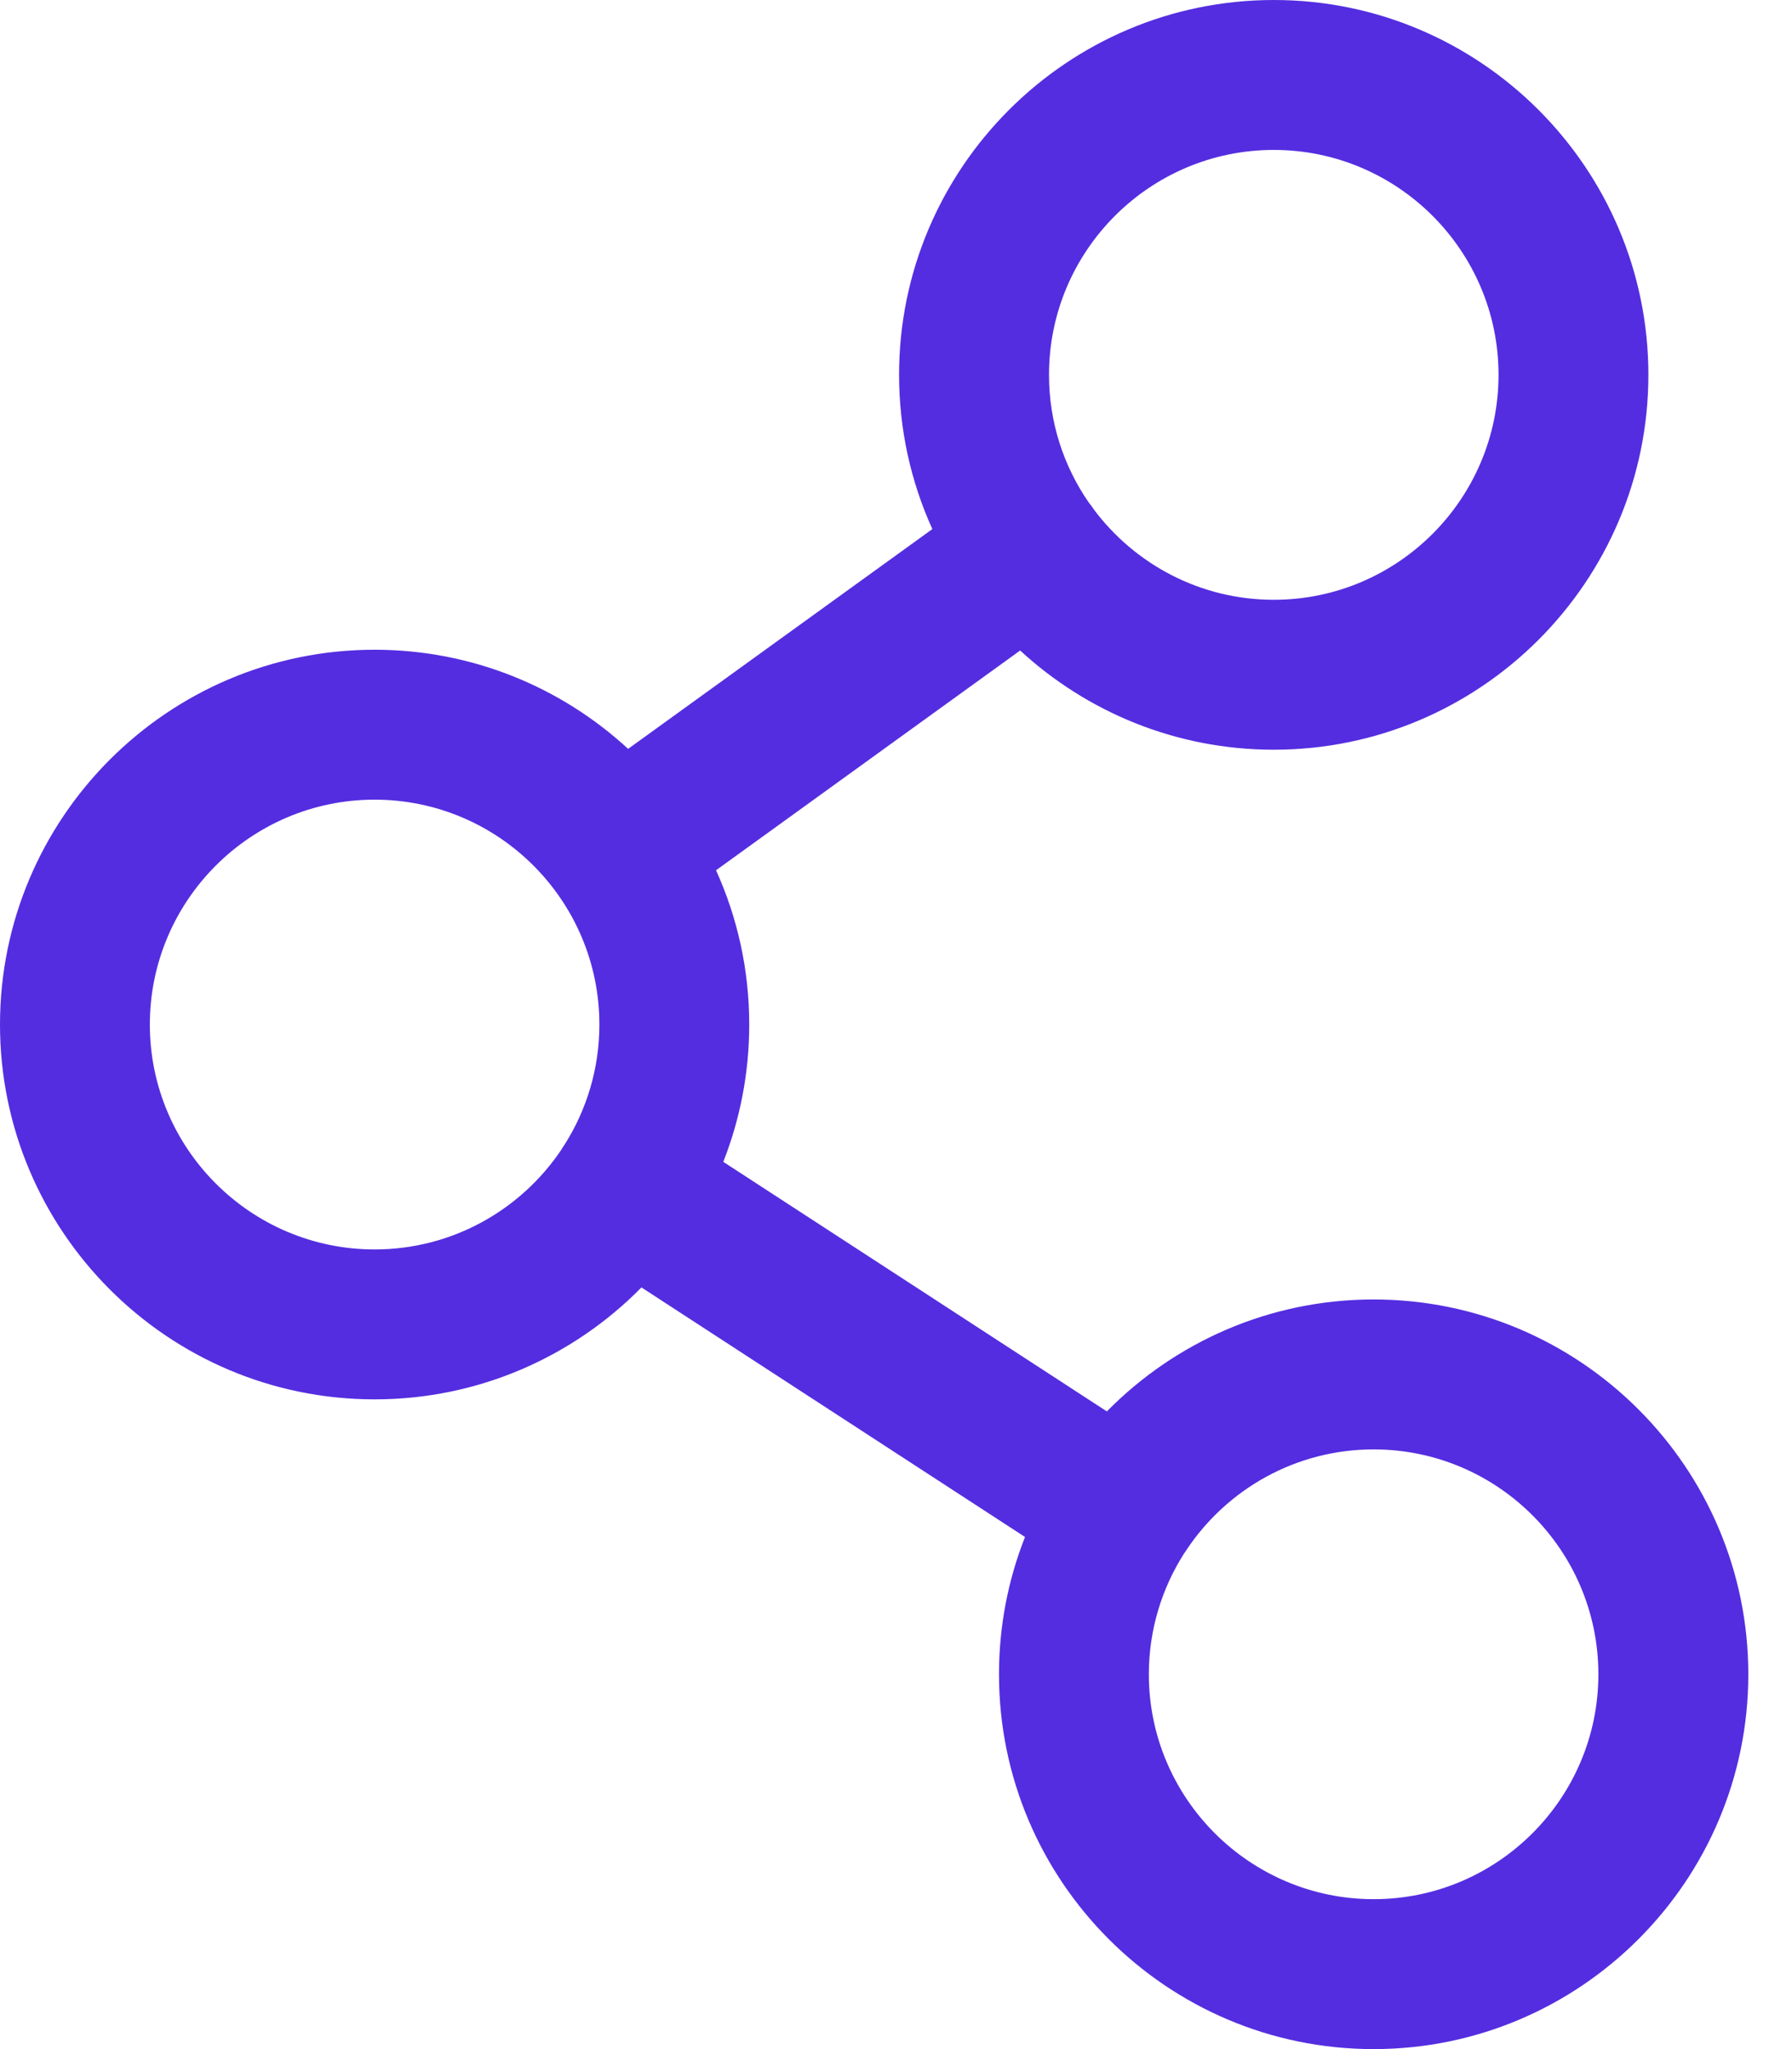<?xml version="1.0" encoding="UTF-8"?>
<svg width="21px" height="24px" viewBox="0 0 21 24" version="1.1" xmlns="http://www.w3.org/2000/svg" xmlns:xlink="http://www.w3.org/1999/xlink">
    <g stroke="none" stroke-width="1" fill="none" fill-rule="evenodd">
        <g transform="translate(-134, -704)" fill="#542DE0" fill-rule="nonzero">
            <g transform="translate(134, 704)">
                <path d="M16.097,15.22 C14.875,15.22 13.768,15.722 12.971,16.531 L8.476,13.608 C8.672,13.11 8.78,12.567 8.78,12 C8.78,11.356 8.641,10.745 8.391,10.193 L11.955,7.619 C12.738,8.34 13.782,8.781 14.927,8.781 C17.348,8.781 19.317,6.811 19.317,4.39 C19.317,1.97 17.348,0 14.927,0 C12.506,0 10.536,1.97 10.536,4.39 C10.536,5.034 10.676,5.646 10.926,6.197 L7.361,8.771 C6.579,8.051 5.535,7.61 4.39,7.61 C1.969,7.61 3.55271368e-15,9.579 3.55271368e-15,12 C3.55271368e-15,14.421 1.969,16.39 4.39,16.39 C5.613,16.39 6.72,15.888 7.517,15.079 L12.012,18.002 C11.815,18.5 11.707,19.042 11.707,19.61 C11.707,22.031 13.676,24 16.097,24 C18.518,24 20.488,22.031 20.488,19.61 C20.488,17.189 18.518,15.22 16.097,15.22 Z M14.927,1.756 C16.379,1.756 17.561,2.938 17.561,4.39 C17.561,5.843 16.379,7.025 14.927,7.025 C14.068,7.025 13.304,6.611 12.823,5.973 C12.813,5.959 12.804,5.945 12.794,5.931 C12.784,5.917 12.773,5.903 12.762,5.89 C12.466,5.464 12.293,4.947 12.293,4.39 C12.293,2.938 13.474,1.756 14.927,1.756 Z M6.617,13.405 C6.611,13.415 6.604,13.424 6.597,13.434 C6.591,13.444 6.585,13.454 6.58,13.463 C6.107,14.169 5.302,14.634 4.39,14.634 C2.938,14.634 1.756,13.453 1.756,12 C1.756,10.548 2.938,9.366 4.39,9.366 C5.843,9.366 7.024,10.548 7.024,12 C7.024,12.516 6.875,12.998 6.617,13.405 Z M16.097,22.244 C14.645,22.244 13.463,21.062 13.463,19.61 C13.463,19.09 13.615,18.604 13.876,18.195 C13.881,18.189 13.886,18.182 13.89,18.175 C13.895,18.168 13.899,18.161 13.903,18.155 C14.375,17.445 15.182,16.976 16.097,16.976 C17.55,16.976 18.731,18.157 18.731,19.61 C18.731,21.062 17.55,22.244 16.097,22.244 Z" id="形状"></path>
            </g>
        </g>
    </g>
</svg>